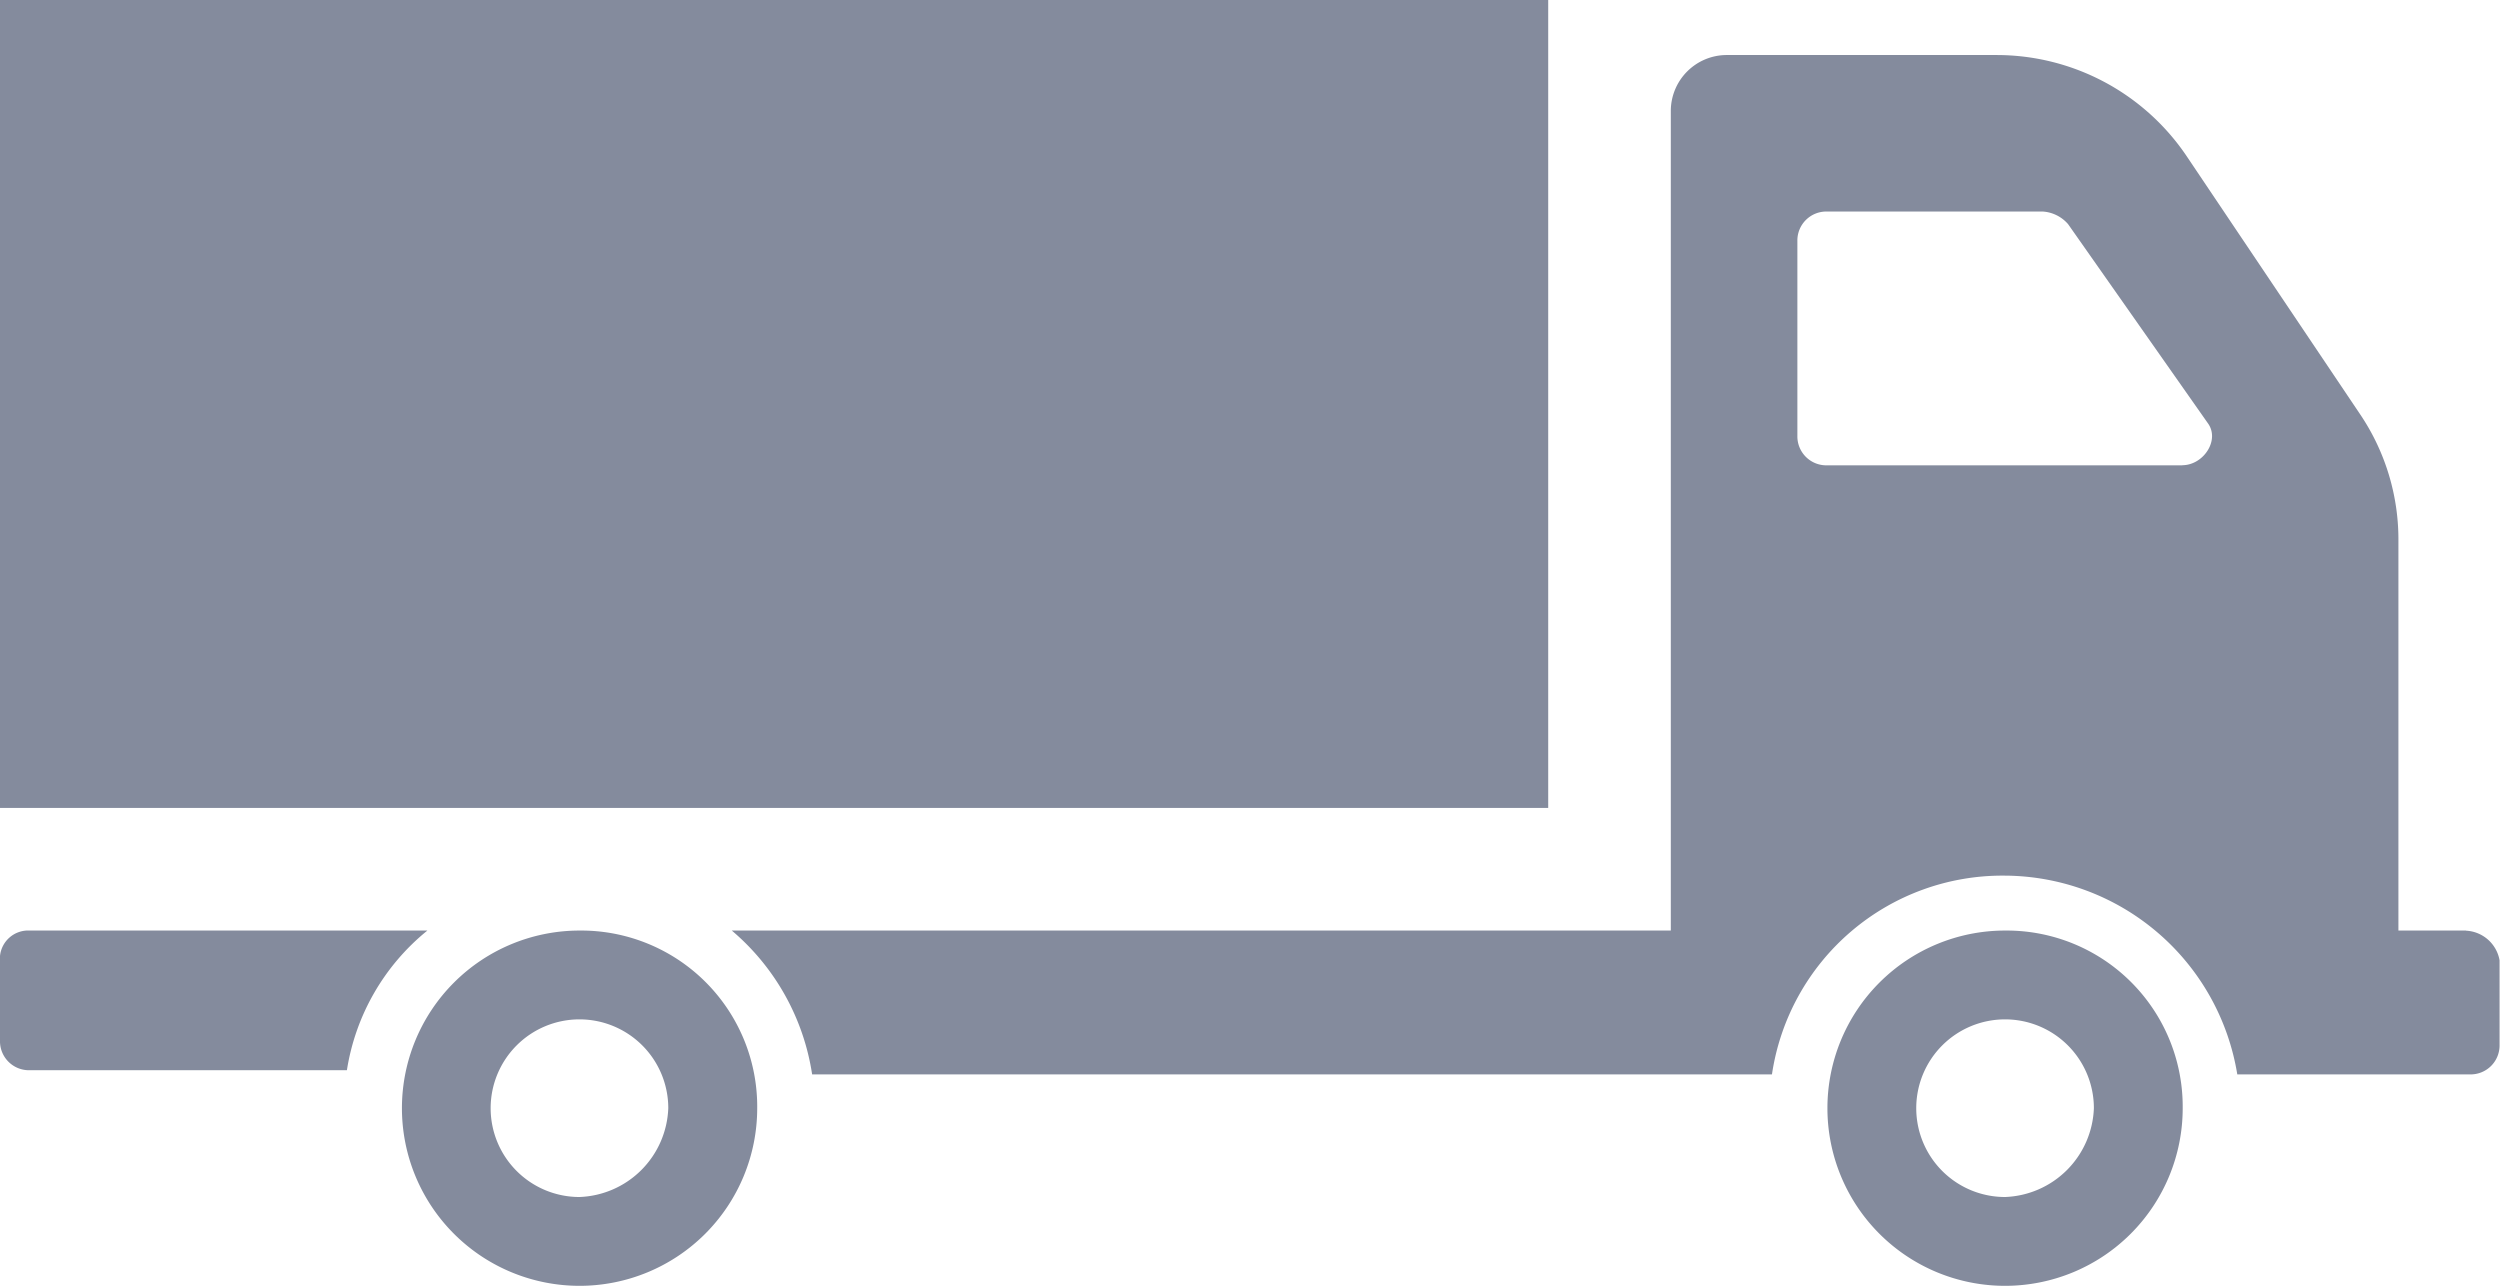 <svg xmlns="http://www.w3.org/2000/svg" viewBox="11915 11258.334 22.715 11.684">
    <defs>
        <style>
            .cls-1{fill:#848b9d}
        </style>
    </defs>
    <path id="Path_1731" data-name="Path 1731" class="cls-1" d="M5.265 8.455A1.614 1.614 0 1 0 6.88 10.07a1.6 1.6 0 0 0-1.615-1.615zm0 2.421a.807.807 0 1 1 .807-.807.838.838 0 0 1-.807.807zM3.882 8.455H.269A.257.257 0 0 0 0 8.686v.769a.263.263 0 0 0 .269.269h2.883a2.038 2.038 0 0 1 .73-1.268zm14.336 0a1.614 1.614 0 1 0 1.614 1.614 1.6 1.6 0 0 0-1.614-1.614zm0 2.421a.807.807 0 1 1 .807-.807.838.838 0 0 1-.807.807zm4.189-2.421h-.615V4.92a2.034 2.034 0 0 0-.346-1.153L19.87 1.422A2.083 2.083 0 0 0 18.141.5h-2.46a.509.509 0 0 0-.5.5v7.455H6.649a2.13 2.13 0 0 1 .73 1.307H16.1a2.117 2.117 0 0 1 2.114-1.806 2.151 2.151 0 0 1 2.114 1.806h2.114a.263.263 0 0 0 .269-.269v-.768a.326.326 0 0 0-.307-.269zm-2.575-4.227H16.6a.263.263 0 0 1-.269-.269V2.191a.263.263 0 0 1 .269-.269h1.96a.332.332 0 0 1 .231.115l1.268 1.806c.115.154-.038.384-.231.384zM0 7.341h14.067V0H0z" transform="translate(11915 11258.334)"/>
</svg>
